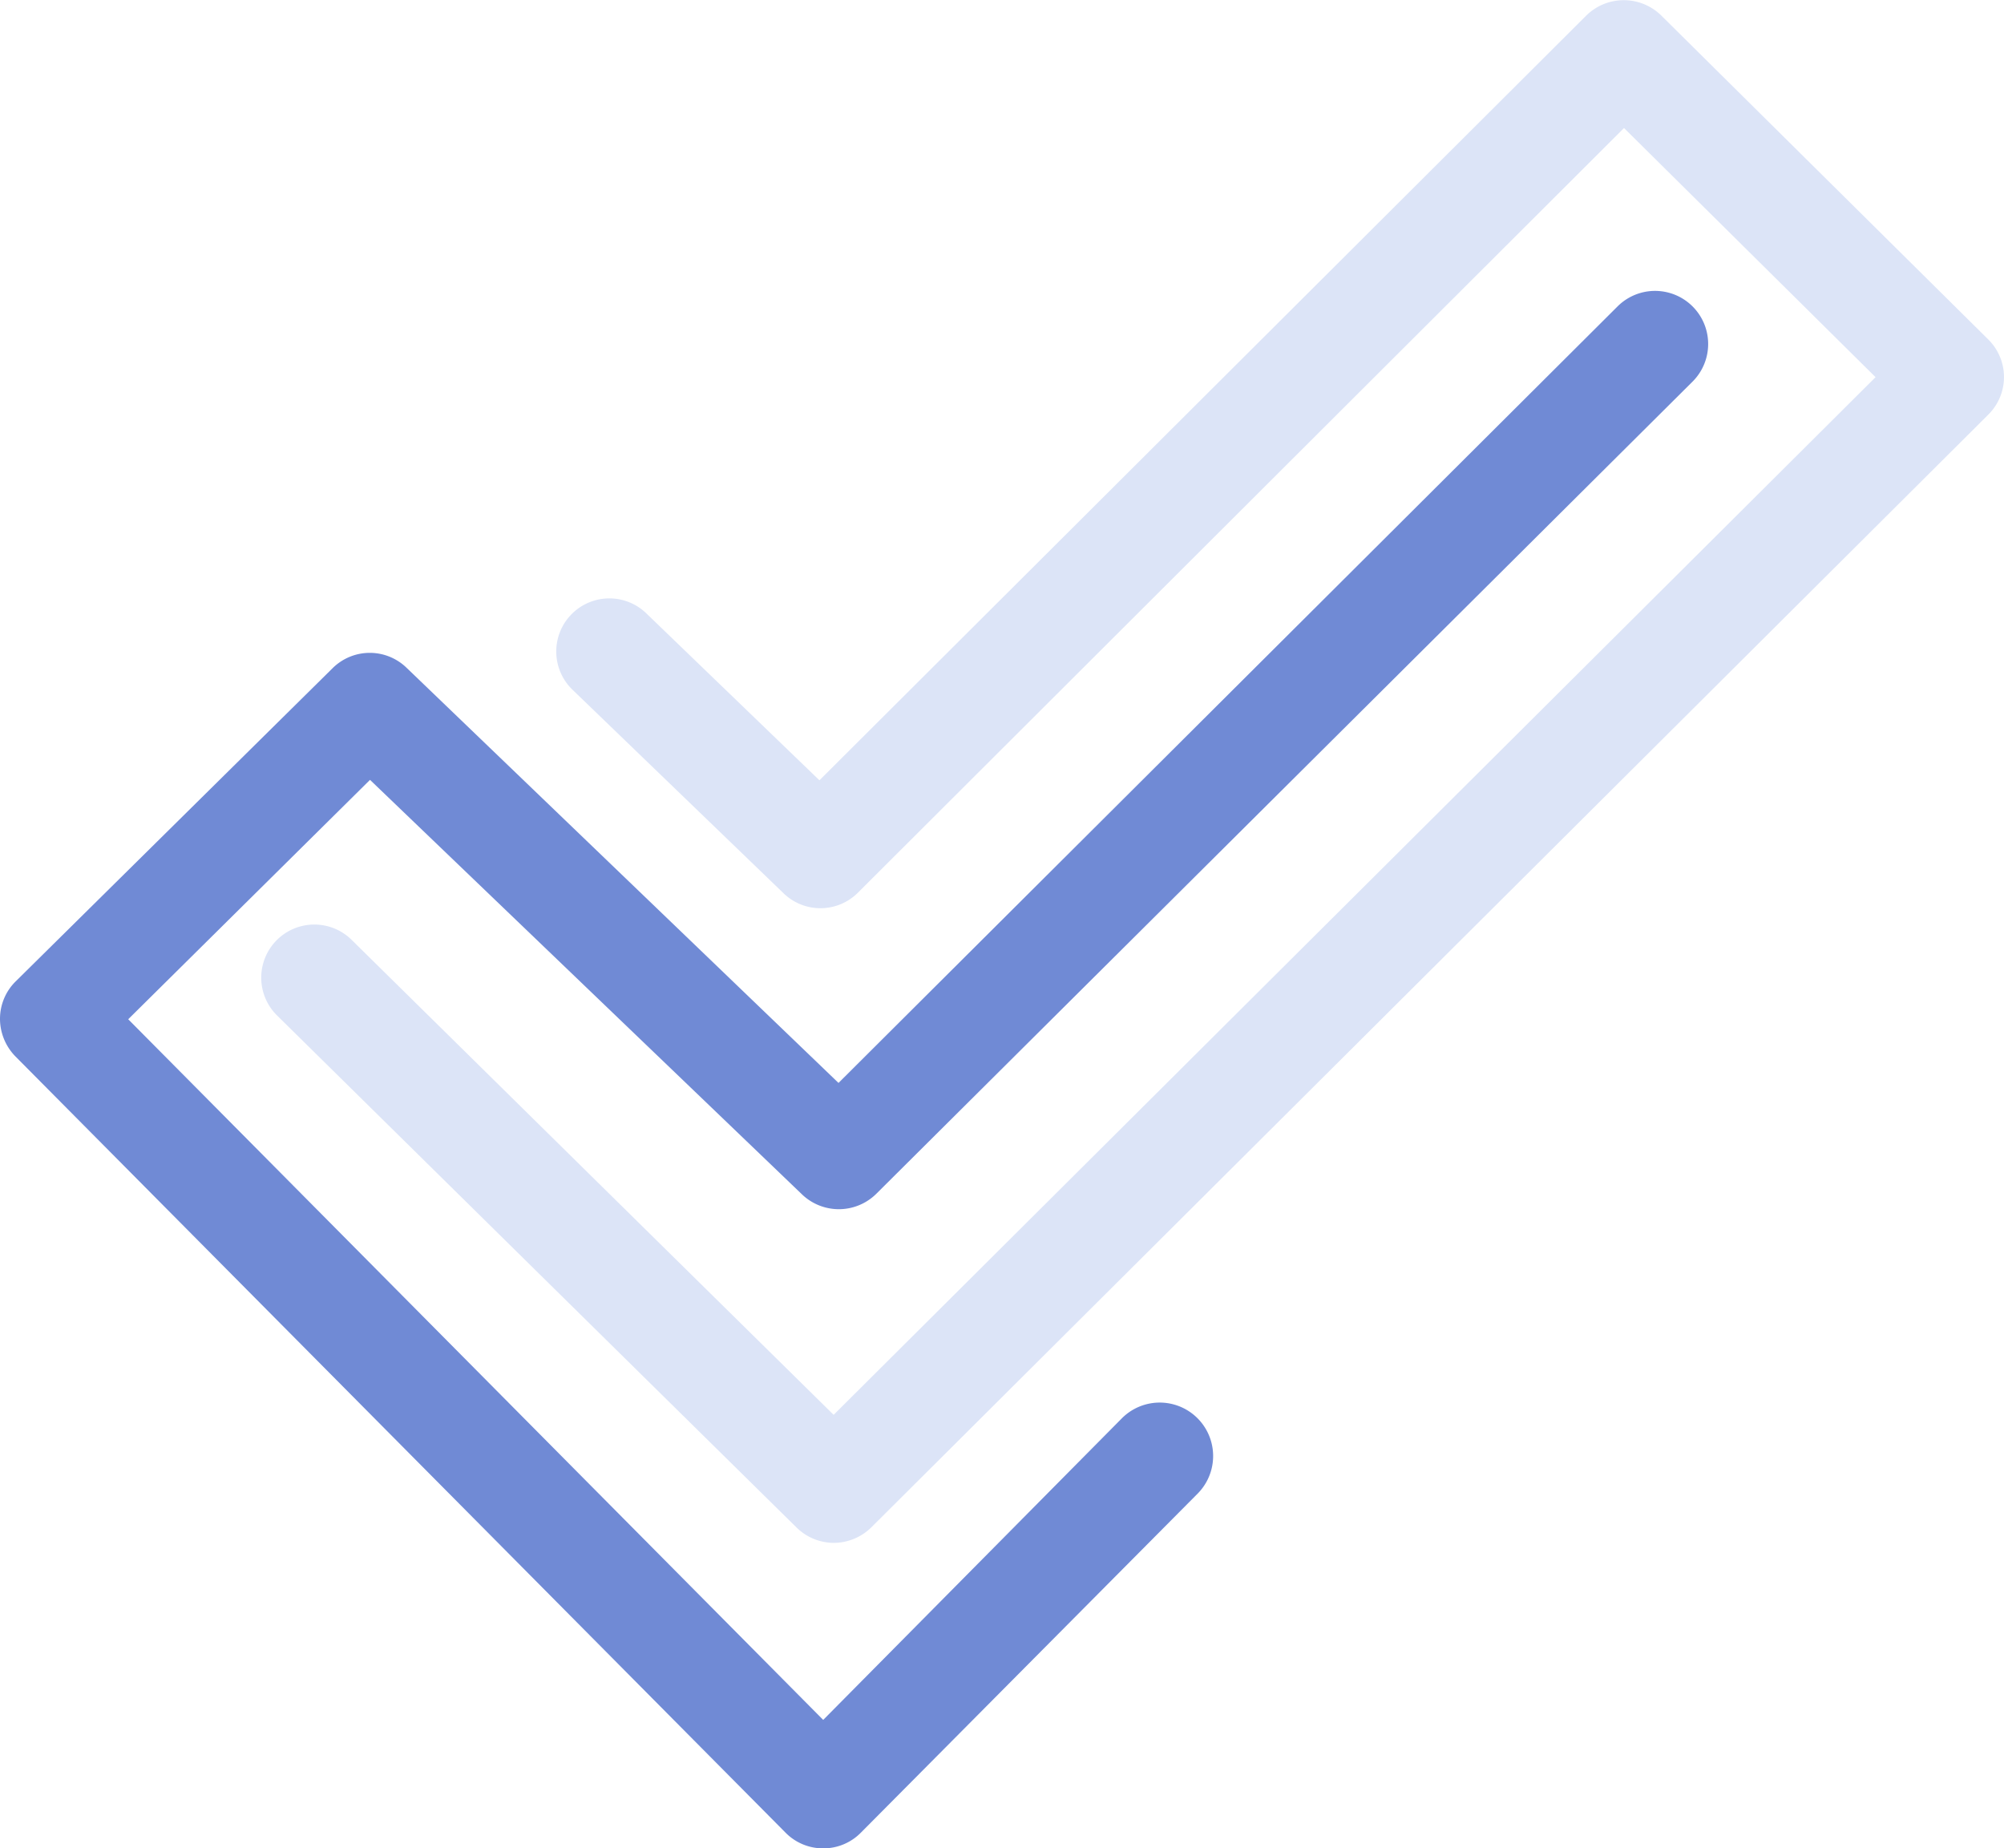 <svg xmlns="http://www.w3.org/2000/svg" viewBox="0 0 90.34 83.31"><defs><style>.cls-1{fill:#dce4f7;}.cls-2{fill:#708ad5;}</style></defs><g id="Capa_2" data-name="Capa 2"><g id="OBJECTS"><path class="cls-1" d="M37.59,69.54a2.4,2.4,0,0,1-1.68-.69L12.49,45.77a2.39,2.39,0,0,1,3.36-3.41L37.58,63.77,84.55,17,73.21,5.77,38.66,40.25a2.39,2.39,0,0,1-3.35,0l-9.5-9.16a2.39,2.39,0,1,1,3.32-3.45l7.81,7.53L71.51.7a2.41,2.41,0,0,1,3.38,0L89.63,15.3a2.38,2.38,0,0,1,0,3.39L39.28,68.84A2.42,2.42,0,0,1,37.59,69.54Z"/><path class="cls-2" d="M37.11,83.31a2.37,2.37,0,0,1-1.7-.71L.69,47.61A2.43,2.43,0,0,1,0,45.92a2.37,2.37,0,0,1,.71-1.69L15,30.11a2.38,2.38,0,0,1,3.34,0l19.46,18.7,35.12-35a2.39,2.39,0,1,1,3.38,3.39L39.49,53.82a2.4,2.4,0,0,1-3.35,0L16.68,35.15,5.78,45.94,37.11,77.52,50.56,63.94A2.39,2.39,0,0,1,54,67.31L38.81,82.6a2.37,2.37,0,0,1-1.7.71Z"/></g></g></svg>
